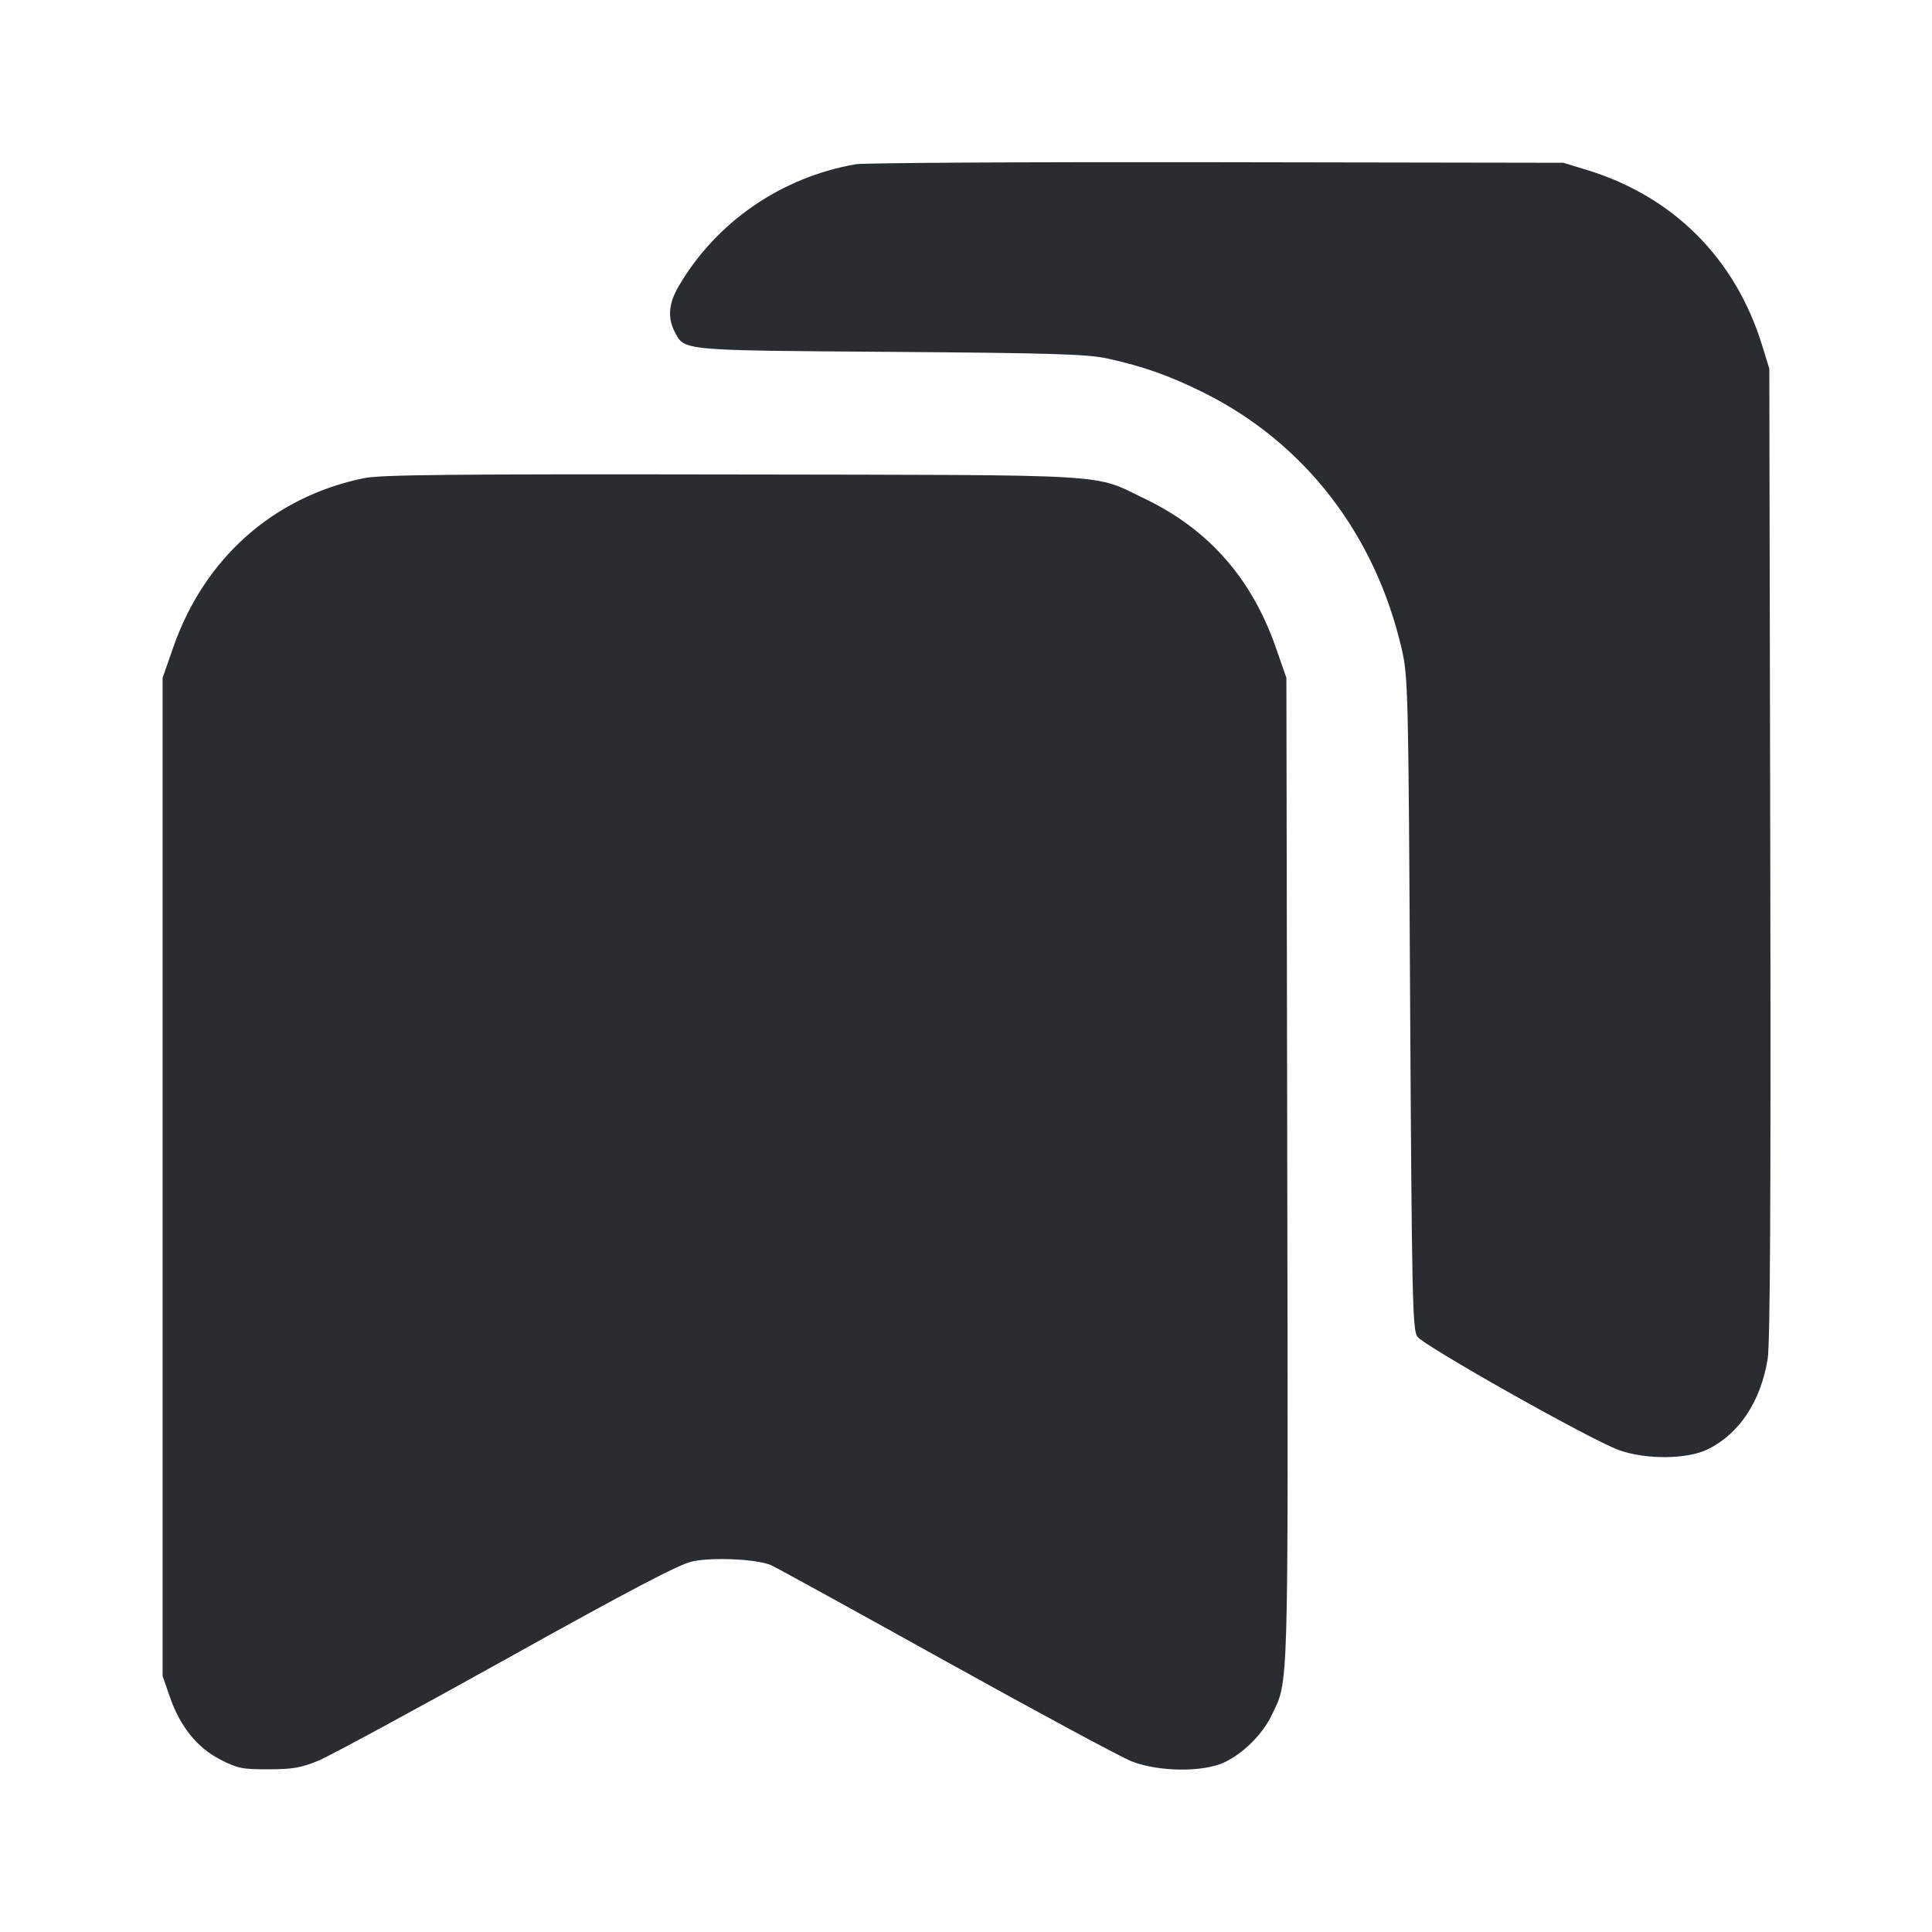 <svg width="24" height="24" viewBox="0 0 24 24" fill="none" xmlns="http://www.w3.org/2000/svg"><path d="M10.633 2.040 C 9.704 2.200,8.890 2.762,8.426 3.564 C 8.306 3.771,8.292 3.949,8.381 4.121 C 8.503 4.358,8.447 4.352,11.062 4.371 C 13.083 4.386,13.507 4.399,13.759 4.454 C 14.203 4.551,14.536 4.670,14.960 4.881 C 16.209 5.506,17.084 6.640,17.412 8.060 C 17.492 8.408,17.496 8.555,17.517 12.462 C 17.538 16.098,17.547 16.513,17.605 16.602 C 17.681 16.716,19.772 17.894,20.115 18.015 C 20.452 18.134,20.959 18.129,21.214 18.004 C 21.604 17.813,21.871 17.412,21.958 16.886 C 21.990 16.697,21.999 14.872,21.991 10.600 L 21.979 4.580 21.889 4.287 C 21.556 3.211,20.789 2.442,19.719 2.113 L 19.420 2.022 15.120 2.015 C 12.755 2.011,10.736 2.023,10.633 2.040 M4.520 5.940 C 3.396 6.172,2.539 6.933,2.152 8.042 L 2.020 8.420 2.020 14.620 L 2.020 20.820 2.110 21.080 C 2.238 21.449,2.450 21.712,2.739 21.859 C 2.951 21.968,3.012 21.980,3.337 21.979 C 3.639 21.978,3.743 21.960,3.957 21.871 C 4.098 21.812,5.151 21.242,6.297 20.604 C 7.822 19.754,8.439 19.431,8.599 19.397 C 8.856 19.341,9.408 19.368,9.580 19.444 C 9.646 19.474,10.627 20.013,11.760 20.643 C 12.893 21.272,13.928 21.830,14.060 21.881 C 14.395 22.011,14.939 22.017,15.206 21.894 C 15.438 21.787,15.680 21.548,15.792 21.317 C 16.011 20.862,16.002 21.166,15.991 14.536 L 15.980 8.420 15.848 8.042 C 15.549 7.184,15.011 6.574,14.220 6.195 C 13.562 5.880,13.933 5.902,9.100 5.894 C 5.621 5.888,4.729 5.897,4.520 5.940 " fill="#292D32" stroke="none" fill-rule="evenodd"></path></svg>